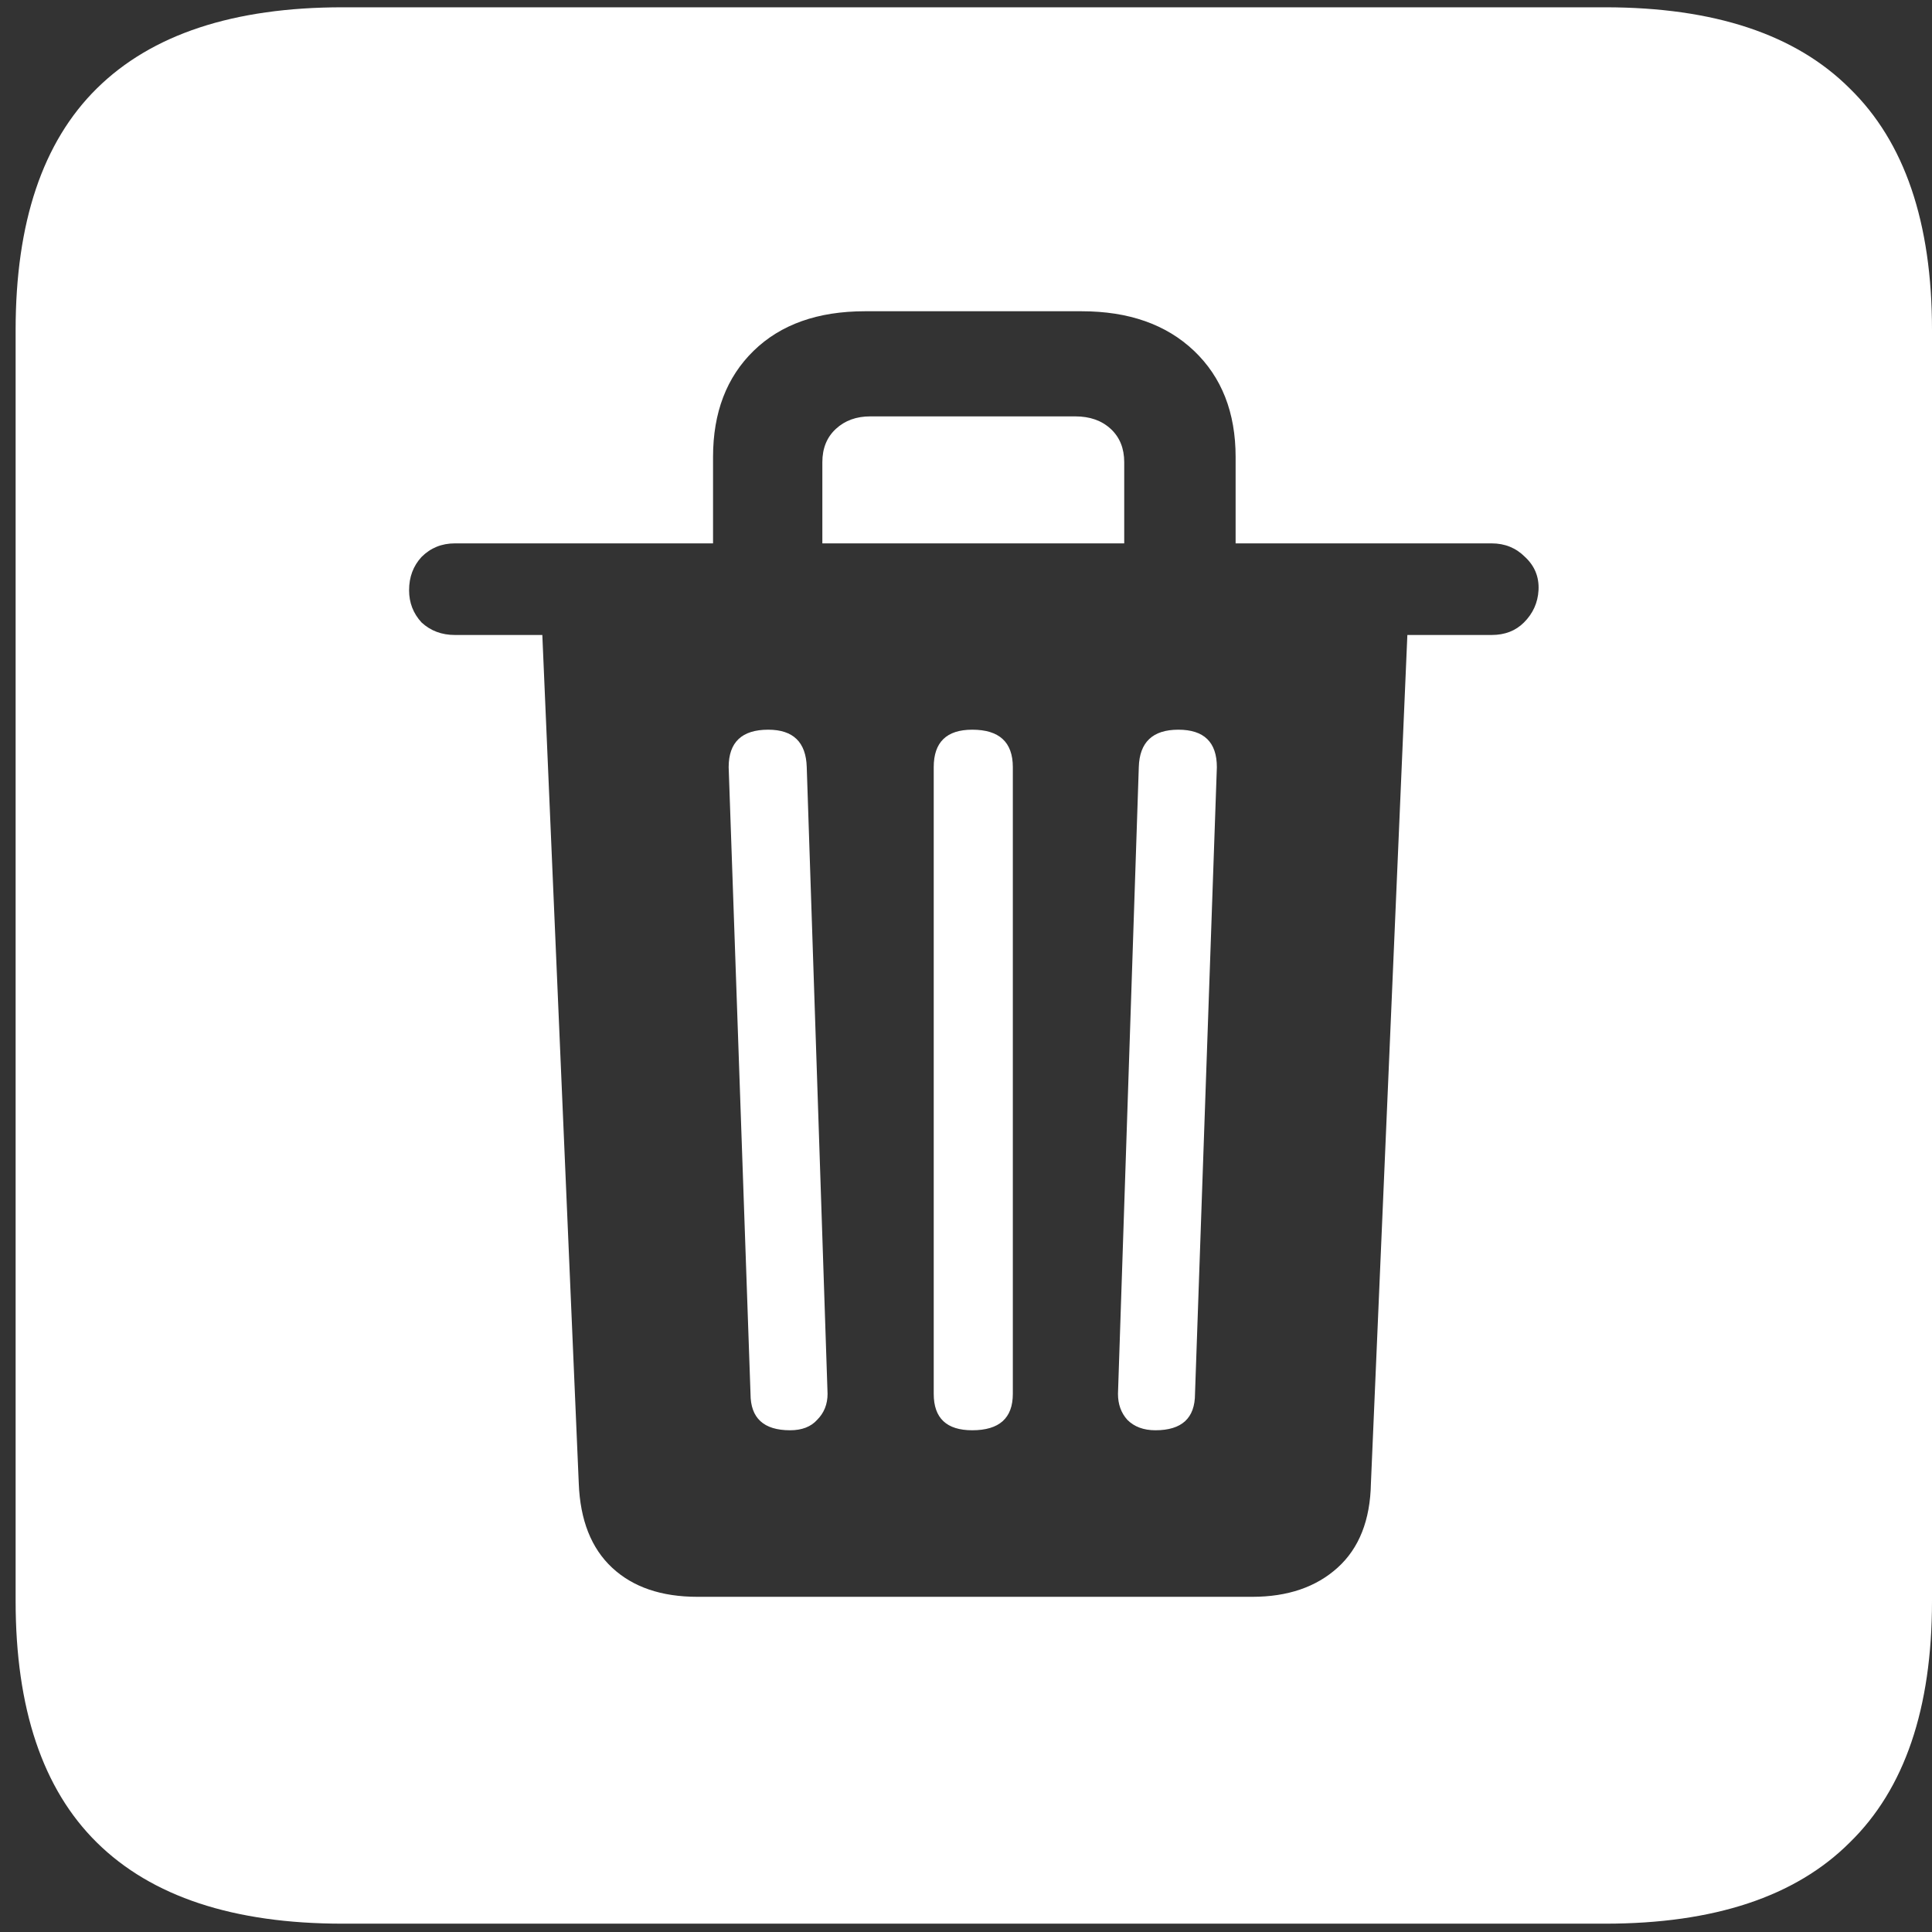 <svg width="116" height="116" viewBox="0 0 116 116" fill="none" xmlns="http://www.w3.org/2000/svg">
<rect x="0" y="0" width="116" height="116" fill="#333333" stroke="none"/>
<path d="M20.562 115.5H96.375C102.917 115.5 107.812 113.875 111.062 110.625C114.354 107.417 116 102.583 116 96.125V19.812C116 13.354 114.354 8.521 111.062 5.312C107.812 2.062 102.917 0.438 96.375 0.438H20.562C14.021 0.438 9.104 2.062 5.812 5.312C2.562 8.521 0.938 13.354 0.938 19.812V96.125C0.938 102.583 2.562 107.417 5.812 110.625C9.104 113.875 14.021 115.5 20.562 115.5ZM41.875 95.875C39.708 95.875 38 95.292 36.75 94.125C35.5 92.958 34.833 91.271 34.75 89.062L32.562 38.125H27.312C26.521 38.125 25.854 37.875 25.312 37.375C24.812 36.833 24.562 36.188 24.562 35.438C24.562 34.646 24.812 33.979 25.312 33.438C25.854 32.896 26.521 32.625 27.312 32.625H42.812V27.438C42.812 24.771 43.625 22.646 45.25 21.062C46.875 19.479 49.104 18.688 51.938 18.688H64.938C67.771 18.688 70.021 19.479 71.688 21.062C73.354 22.646 74.188 24.771 74.188 27.438V32.625H89.562C90.354 32.625 91.021 32.896 91.562 33.438C92.146 33.979 92.417 34.646 92.375 35.438C92.333 36.188 92.042 36.833 91.5 37.375C91 37.875 90.354 38.125 89.562 38.125H84.5L82.312 89.062C82.271 91.271 81.604 92.958 80.312 94.125C79.021 95.292 77.312 95.875 75.188 95.875H41.875ZM47.438 85.875C48.146 85.875 48.688 85.667 49.062 85.25C49.479 84.833 49.688 84.312 49.688 83.688L48.438 46.062C48.396 44.562 47.625 43.812 46.125 43.812C44.542 43.812 43.75 44.562 43.75 46.062L45.062 83.688C45.062 85.146 45.854 85.875 47.438 85.875ZM58.375 85.875C60 85.875 60.812 85.146 60.812 83.688V46.062C60.812 44.562 60 43.812 58.375 43.812C56.833 43.812 56.062 44.562 56.062 46.062V83.688C56.062 85.146 56.833 85.875 58.375 85.875ZM69.375 85.875C70.958 85.875 71.75 85.146 71.75 83.688L73.062 46.062C73.062 44.562 72.292 43.812 70.75 43.812C69.208 43.812 68.417 44.562 68.375 46.062L67.125 83.688C67.125 84.312 67.312 84.833 67.688 85.25C68.104 85.667 68.667 85.875 69.375 85.875ZM49.375 32.625H67.5V27.75C67.5 26.917 67.229 26.25 66.688 25.75C66.146 25.25 65.438 25 64.562 25H52.25C51.417 25 50.729 25.25 50.188 25.75C49.646 26.25 49.375 26.917 49.375 27.75V32.625Z" fill="white"/>
</svg>
